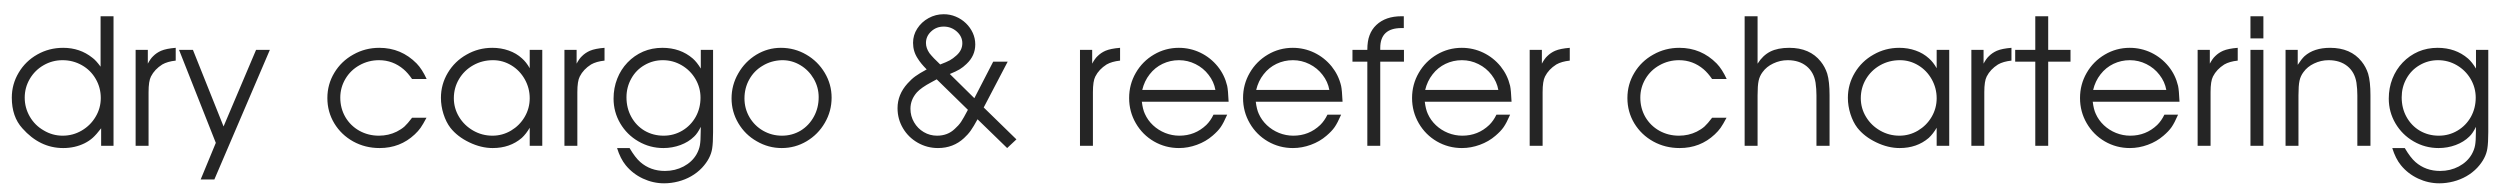 <svg width="132" height="10" viewBox="0 0 132 10" fill="none" xmlns="http://www.w3.org/2000/svg">
<path d="M5.994 0.858V7.699H5.34V6.774C5.172 6.994 5.027 7.158 4.903 7.27C4.782 7.38 4.635 7.48 4.463 7.566C4.124 7.733 3.749 7.817 3.336 7.817C2.514 7.817 1.796 7.47 1.18 6.774C0.808 6.365 0.623 5.826 0.623 5.156C0.623 4.684 0.743 4.245 0.985 3.839C1.225 3.433 1.554 3.111 1.97 2.877C2.386 2.641 2.84 2.525 3.336 2.525C3.925 2.525 4.439 2.699 4.872 3.045C5.001 3.136 5.146 3.295 5.311 3.52V0.858H5.994ZM5.321 5.176C5.321 4.81 5.232 4.474 5.054 4.167C4.876 3.86 4.634 3.618 4.325 3.444C4.013 3.267 3.672 3.178 3.302 3.178C2.943 3.178 2.608 3.267 2.301 3.444C1.992 3.621 1.751 3.863 1.572 4.167C1.395 4.469 1.305 4.799 1.305 5.156C1.305 5.515 1.395 5.848 1.575 6.159C1.754 6.467 1.999 6.711 2.311 6.888C2.618 7.072 2.952 7.164 3.31 7.164C3.669 7.164 4.003 7.075 4.31 6.896C4.619 6.716 4.865 6.474 5.047 6.167C5.23 5.861 5.321 5.532 5.321 5.176ZM7.161 7.7V2.632H7.805V3.36C7.901 3.183 7.995 3.049 8.091 2.962C8.207 2.845 8.347 2.751 8.508 2.68C8.69 2.603 8.947 2.551 9.278 2.525V3.2C8.988 3.231 8.75 3.299 8.567 3.405C8.297 3.576 8.099 3.787 7.972 4.037C7.886 4.2 7.844 4.476 7.844 4.866V7.7H7.161ZM13.521 2.632H14.249L11.319 9.474H10.596L11.395 7.543L9.453 2.632H10.186L11.804 6.677L13.521 2.632ZM21.757 6.217H22.519C22.394 6.453 22.29 6.63 22.207 6.748C22.123 6.867 22.019 6.984 21.896 7.098C21.386 7.577 20.768 7.817 20.045 7.817C19.537 7.817 19.072 7.702 18.651 7.47C18.229 7.236 17.896 6.916 17.651 6.513C17.407 6.107 17.285 5.662 17.285 5.176C17.285 4.693 17.407 4.25 17.652 3.844C17.896 3.438 18.229 3.116 18.651 2.882C19.072 2.643 19.53 2.525 20.026 2.525C20.799 2.525 21.457 2.801 22 3.353C22.191 3.55 22.367 3.823 22.527 4.172H21.757C21.608 3.956 21.459 3.785 21.309 3.658C20.932 3.339 20.5 3.178 20.015 3.178C19.641 3.178 19.297 3.267 18.981 3.444C18.668 3.618 18.419 3.858 18.239 4.162C18.058 4.468 17.967 4.799 17.967 5.156C17.967 5.532 18.057 5.871 18.234 6.18C18.413 6.484 18.658 6.726 18.972 6.903C19.284 7.076 19.628 7.164 20.005 7.164C20.344 7.164 20.659 7.093 20.948 6.95C21.109 6.867 21.246 6.778 21.358 6.679C21.468 6.578 21.601 6.424 21.757 6.217ZM28.632 2.632V7.699H27.969V6.745C27.846 6.958 27.706 7.137 27.55 7.283C27.134 7.639 26.622 7.817 26.013 7.817C25.607 7.817 25.195 7.717 24.775 7.515C24.357 7.314 24.025 7.057 23.781 6.747C23.628 6.547 23.507 6.305 23.416 6.02C23.326 5.736 23.281 5.452 23.281 5.166C23.281 4.69 23.403 4.25 23.645 3.844C23.889 3.438 24.218 3.116 24.637 2.882C25.053 2.643 25.505 2.525 25.994 2.525C26.299 2.525 26.587 2.572 26.858 2.668C27.13 2.763 27.364 2.902 27.56 3.082C27.713 3.215 27.849 3.389 27.969 3.602V2.632H28.632ZM26.032 3.178C25.65 3.178 25.3 3.267 24.984 3.446C24.665 3.626 24.417 3.87 24.235 4.177C24.054 4.484 23.963 4.82 23.963 5.186C23.963 5.54 24.056 5.869 24.239 6.172C24.423 6.476 24.672 6.716 24.985 6.896C25.299 7.075 25.637 7.164 26.002 7.164C26.351 7.164 26.678 7.075 26.982 6.896C27.284 6.716 27.524 6.476 27.703 6.172C27.88 5.869 27.969 5.54 27.969 5.186C27.969 4.83 27.882 4.497 27.708 4.186C27.532 3.875 27.297 3.629 26.998 3.449C26.699 3.269 26.378 3.178 26.032 3.178ZM29.802 7.7V2.632H30.445V3.36C30.541 3.183 30.635 3.049 30.731 2.962C30.848 2.845 30.988 2.751 31.148 2.68C31.33 2.603 31.587 2.551 31.919 2.525V3.2C31.628 3.231 31.391 3.299 31.207 3.405C30.938 3.576 30.739 3.787 30.613 4.037C30.526 4.2 30.484 4.476 30.484 4.866V7.7H29.802ZM37.65 2.632V6.976C37.65 7.354 37.634 7.64 37.603 7.837C37.551 8.189 37.372 8.53 37.065 8.86C36.899 9.035 36.709 9.183 36.496 9.305C36.282 9.427 36.053 9.52 35.808 9.583C35.564 9.646 35.315 9.679 35.065 9.679C34.675 9.679 34.302 9.594 33.944 9.427C33.587 9.26 33.285 9.026 33.038 8.724C32.848 8.49 32.695 8.188 32.581 7.817H33.241C33.441 8.155 33.629 8.402 33.808 8.557C34.167 8.87 34.6 9.026 35.109 9.026C35.468 9.026 35.796 8.946 36.095 8.789C36.394 8.63 36.621 8.417 36.777 8.147C36.867 7.988 36.925 7.83 36.953 7.675C36.982 7.517 36.996 7.286 36.996 6.977L37.002 6.698C36.883 6.932 36.766 7.104 36.649 7.211C36.456 7.403 36.214 7.551 35.928 7.658C35.64 7.764 35.341 7.817 35.029 7.817C34.553 7.817 34.113 7.7 33.709 7.465C33.302 7.231 32.984 6.913 32.748 6.513C32.513 6.11 32.396 5.675 32.396 5.205C32.396 4.83 32.461 4.481 32.59 4.154C32.718 3.829 32.898 3.545 33.132 3.301C33.366 3.056 33.641 2.864 33.959 2.724C34.273 2.591 34.61 2.525 34.973 2.525C35.608 2.525 36.144 2.713 36.582 3.092C36.725 3.218 36.865 3.395 37.002 3.62V2.632H37.65ZM34.998 3.178C34.646 3.178 34.323 3.266 34.027 3.439C33.731 3.61 33.499 3.847 33.332 4.148C33.163 4.45 33.078 4.78 33.078 5.137C33.078 5.519 33.163 5.863 33.332 6.17C33.502 6.48 33.738 6.726 34.037 6.903C34.336 7.076 34.669 7.164 35.037 7.164C35.396 7.164 35.725 7.075 36.024 6.898C36.323 6.721 36.56 6.477 36.733 6.17C36.903 5.863 36.987 5.525 36.987 5.156C36.987 4.804 36.898 4.476 36.721 4.172C36.542 3.868 36.3 3.626 35.993 3.446C35.686 3.267 35.356 3.178 34.998 3.178ZM41.23 2.525C41.711 2.525 42.158 2.643 42.569 2.882C42.98 3.119 43.306 3.441 43.547 3.846C43.788 4.25 43.909 4.687 43.909 5.156C43.909 5.632 43.79 6.076 43.551 6.485C43.314 6.895 42.993 7.218 42.59 7.458C42.187 7.697 41.75 7.817 41.277 7.817C40.808 7.817 40.367 7.699 39.958 7.46C39.549 7.229 39.225 6.911 38.985 6.506C38.746 6.102 38.626 5.665 38.626 5.196C38.626 4.722 38.745 4.281 38.983 3.871C39.217 3.459 39.536 3.132 39.935 2.888C40.335 2.647 40.766 2.525 41.23 2.525ZM41.277 3.178C40.905 3.191 40.571 3.287 40.272 3.469C39.969 3.645 39.734 3.886 39.563 4.192C39.393 4.495 39.308 4.83 39.308 5.196C39.308 5.553 39.396 5.883 39.57 6.185C39.748 6.488 39.989 6.729 40.293 6.903C40.597 7.076 40.928 7.164 41.287 7.164C41.646 7.164 41.974 7.075 42.273 6.898C42.569 6.717 42.801 6.47 42.971 6.16C43.142 5.85 43.226 5.505 43.226 5.129C43.226 4.786 43.14 4.465 42.967 4.162C42.793 3.862 42.559 3.621 42.263 3.444C41.968 3.267 41.653 3.178 41.315 3.178H41.277ZM52.441 3.256H53.206L51.94 5.675L53.667 7.359L53.178 7.817L51.614 6.298C51.477 6.552 51.357 6.75 51.256 6.893C51.156 7.036 51.035 7.169 50.899 7.293C50.522 7.642 50.064 7.817 49.525 7.817C49.142 7.817 48.785 7.723 48.457 7.536C48.129 7.349 47.869 7.095 47.678 6.773C47.486 6.449 47.39 6.097 47.39 5.712C47.39 5.229 47.566 4.796 47.918 4.407C48.053 4.255 48.191 4.128 48.331 4.027C48.47 3.925 48.67 3.805 48.929 3.665C48.717 3.452 48.56 3.26 48.456 3.088C48.291 2.842 48.209 2.565 48.209 2.26C48.209 1.99 48.282 1.74 48.43 1.511C48.578 1.28 48.776 1.095 49.026 0.957C49.276 0.819 49.544 0.751 49.83 0.751C50.051 0.751 50.264 0.793 50.464 0.877C50.665 0.96 50.844 1.077 51 1.227C51.154 1.376 51.276 1.547 51.365 1.742C51.451 1.932 51.494 2.133 51.494 2.346C51.494 2.746 51.339 3.09 51.029 3.379C50.91 3.493 50.792 3.587 50.67 3.66C50.548 3.733 50.374 3.816 50.15 3.907L51.446 5.184L52.441 3.256ZM49.458 4.188L49.167 4.346C48.815 4.533 48.565 4.71 48.415 4.873C48.186 5.132 48.072 5.42 48.072 5.741C48.072 6.001 48.136 6.24 48.263 6.457C48.389 6.675 48.56 6.848 48.774 6.974C48.989 7.101 49.223 7.164 49.478 7.164C49.851 7.164 50.165 7.044 50.415 6.802C50.548 6.685 50.657 6.563 50.743 6.436C50.829 6.308 50.949 6.097 51.105 5.798L49.458 4.188ZM49.643 3.404C49.873 3.318 50.041 3.244 50.151 3.184C50.261 3.124 50.374 3.039 50.493 2.933C50.706 2.747 50.811 2.531 50.811 2.279C50.811 2.045 50.714 1.841 50.519 1.665C50.322 1.492 50.093 1.404 49.83 1.404C49.569 1.404 49.348 1.488 49.166 1.659C48.982 1.828 48.891 2.032 48.891 2.27C48.891 2.452 48.953 2.63 49.076 2.809C49.208 2.976 49.396 3.174 49.643 3.404ZM57.023 7.7V2.632H57.667V3.36C57.763 3.183 57.857 3.049 57.953 2.962C58.07 2.845 58.209 2.751 58.37 2.68C58.552 2.603 58.809 2.551 59.14 2.525V3.2C58.85 3.231 58.612 3.299 58.428 3.405C58.159 3.576 57.961 3.787 57.834 4.037C57.748 4.2 57.706 4.476 57.706 4.866V7.7H57.023ZM64.871 5.371H60.289C60.323 5.644 60.376 5.858 60.45 6.012C60.549 6.235 60.69 6.435 60.878 6.612C61.065 6.787 61.278 6.922 61.52 7.02C61.761 7.115 62.011 7.164 62.27 7.164C62.823 7.164 63.295 6.976 63.692 6.599C63.842 6.453 63.968 6.272 64.072 6.056H64.795C64.668 6.347 64.554 6.566 64.452 6.713C64.351 6.859 64.208 7.008 64.025 7.164C63.788 7.37 63.512 7.531 63.198 7.645C62.884 7.76 62.569 7.817 62.251 7.817C61.773 7.817 61.333 7.7 60.93 7.468C60.527 7.234 60.207 6.914 59.972 6.508C59.736 6.102 59.618 5.658 59.618 5.176C59.618 4.697 59.735 4.253 59.97 3.847C60.204 3.441 60.524 3.119 60.927 2.882C61.332 2.643 61.77 2.525 62.243 2.525C62.641 2.525 63.021 2.611 63.378 2.781C63.736 2.954 64.043 3.196 64.296 3.509C64.537 3.808 64.704 4.149 64.795 4.533C64.827 4.675 64.852 4.955 64.871 5.371ZM60.311 4.747H64.173C64.122 4.458 64.002 4.193 63.815 3.953C63.632 3.712 63.401 3.522 63.123 3.384C62.847 3.246 62.556 3.178 62.251 3.178C61.941 3.178 61.652 3.243 61.384 3.371C61.115 3.5 60.888 3.683 60.701 3.925C60.514 4.162 60.385 4.437 60.311 4.747ZM70.887 5.371H66.305C66.338 5.644 66.392 5.858 66.465 6.012C66.564 6.235 66.706 6.435 66.894 6.612C67.081 6.787 67.294 6.922 67.535 7.02C67.776 7.115 68.026 7.164 68.286 7.164C68.839 7.164 69.311 6.976 69.708 6.599C69.857 6.453 69.984 6.272 70.088 6.056H70.811C70.684 6.347 70.57 6.566 70.468 6.713C70.367 6.859 70.224 7.008 70.041 7.164C69.804 7.37 69.527 7.531 69.214 7.645C68.9 7.76 68.585 7.817 68.266 7.817C67.789 7.817 67.349 7.7 66.946 7.468C66.543 7.234 66.223 6.914 65.988 6.508C65.752 6.102 65.633 5.658 65.633 5.176C65.633 4.697 65.75 4.253 65.986 3.847C66.22 3.441 66.54 3.119 66.943 2.882C67.347 2.643 67.786 2.525 68.259 2.525C68.657 2.525 69.037 2.611 69.394 2.781C69.751 2.954 70.058 3.196 70.312 3.509C70.552 3.808 70.72 4.149 70.811 4.533C70.843 4.675 70.868 4.955 70.887 5.371ZM66.327 4.747H70.189C70.138 4.458 70.018 4.193 69.831 3.953C69.647 3.712 69.417 3.522 69.139 3.384C68.863 3.246 68.572 3.178 68.266 3.178C67.957 3.178 67.667 3.243 67.399 3.371C67.131 3.5 66.903 3.683 66.717 3.925C66.53 4.162 66.4 4.437 66.327 4.747ZM72.195 7.7V3.256H71.41V2.632H72.195C72.195 2.322 72.234 2.065 72.313 1.862C72.393 1.649 72.512 1.467 72.672 1.318C72.832 1.167 73.023 1.051 73.248 0.972C73.475 0.895 73.725 0.858 73.998 0.858H74.121V1.482H73.998C73.251 1.482 72.877 1.833 72.877 2.533V2.632H74.129V3.256H72.877V7.7H72.195ZM79.81 5.371H75.228C75.262 5.644 75.316 5.858 75.389 6.012C75.488 6.235 75.629 6.435 75.817 6.612C76.004 6.787 76.217 6.922 76.459 7.02C76.7 7.115 76.95 7.164 77.21 7.164C77.762 7.164 78.235 6.976 78.631 6.599C78.781 6.453 78.907 6.272 79.011 6.056H79.734C79.608 6.347 79.494 6.566 79.391 6.713C79.291 6.859 79.147 7.008 78.964 7.164C78.727 7.37 78.451 7.531 78.137 7.645C77.824 7.76 77.509 7.817 77.19 7.817C76.713 7.817 76.273 7.7 75.869 7.468C75.466 7.234 75.147 6.914 74.911 6.508C74.676 6.102 74.557 5.658 74.557 5.176C74.557 4.697 74.674 4.253 74.91 3.847C75.144 3.441 75.463 3.119 75.866 2.882C76.271 2.643 76.709 2.525 77.182 2.525C77.58 2.525 77.96 2.611 78.317 2.781C78.675 2.954 78.982 3.196 79.236 3.509C79.476 3.808 79.643 4.149 79.734 4.533C79.766 4.675 79.791 4.955 79.81 5.371ZM75.25 4.747H79.112C79.061 4.458 78.941 4.193 78.755 3.953C78.571 3.712 78.341 3.522 78.062 3.384C77.787 3.246 77.496 3.178 77.19 3.178C76.88 3.178 76.591 3.243 76.323 3.371C76.055 3.5 75.827 3.683 75.641 3.925C75.454 4.162 75.324 4.437 75.25 4.747ZM80.767 7.7V2.632H81.411V3.36C81.507 3.183 81.601 3.049 81.697 2.962C81.814 2.845 81.953 2.751 82.115 2.68C82.296 2.603 82.553 2.551 82.884 2.525V3.2C82.594 3.231 82.356 3.299 82.173 3.405C81.903 3.576 81.705 3.787 81.578 4.037C81.492 4.2 81.45 4.476 81.45 4.866V7.7H80.767ZM90.399 6.217H91.161C91.036 6.453 90.932 6.63 90.849 6.748C90.764 6.867 90.66 6.984 90.537 7.098C90.027 7.577 89.41 7.817 88.687 7.817C88.178 7.817 87.714 7.702 87.293 7.47C86.871 7.236 86.537 6.916 86.292 6.513C86.049 6.107 85.927 5.662 85.927 5.176C85.927 4.693 86.049 4.25 86.294 3.844C86.537 3.438 86.871 3.116 87.293 2.882C87.714 2.643 88.172 2.525 88.667 2.525C89.441 2.525 90.098 2.801 90.641 3.353C90.833 3.55 91.008 3.823 91.169 4.172H90.399C90.249 3.956 90.1 3.785 89.951 3.658C89.574 3.339 89.142 3.178 88.656 3.178C88.282 3.178 87.938 3.267 87.623 3.444C87.309 3.618 87.061 3.858 86.881 4.162C86.7 4.468 86.609 4.799 86.609 5.156C86.609 5.532 86.699 5.871 86.875 6.18C87.054 6.484 87.299 6.726 87.613 6.903C87.925 7.076 88.269 7.164 88.646 7.164C88.986 7.164 89.301 7.093 89.59 6.95C89.751 6.867 89.888 6.778 89.999 6.679C90.11 6.578 90.243 6.424 90.399 6.217ZM92.117 7.7V0.858H92.8V3.363C92.983 3.07 93.208 2.858 93.471 2.724C93.737 2.591 94.07 2.525 94.47 2.525C95.196 2.525 95.751 2.765 96.135 3.248C96.288 3.438 96.401 3.652 96.478 3.889C96.561 4.169 96.601 4.549 96.601 5.031V7.7H95.909V5.033C95.909 4.807 95.893 4.586 95.862 4.367C95.802 3.993 95.641 3.701 95.381 3.491C95.12 3.282 94.79 3.178 94.391 3.178C94.124 3.178 93.869 3.236 93.624 3.353C93.388 3.465 93.203 3.615 93.066 3.805C92.962 3.941 92.891 4.096 92.855 4.266C92.818 4.438 92.8 4.693 92.8 5.033V7.7H92.117ZM102.919 2.632V7.699H102.256V6.745C102.133 6.958 101.993 7.137 101.837 7.283C101.421 7.639 100.909 7.817 100.3 7.817C99.894 7.817 99.481 7.717 99.062 7.515C98.643 7.314 98.312 7.057 98.068 6.747C97.915 6.547 97.794 6.305 97.703 6.02C97.613 5.736 97.568 5.452 97.568 5.166C97.568 4.69 97.69 4.25 97.932 3.844C98.175 3.438 98.505 3.116 98.924 2.882C99.34 2.643 99.792 2.525 100.281 2.525C100.586 2.525 100.874 2.572 101.145 2.668C101.417 2.763 101.65 2.902 101.847 3.082C102 3.215 102.136 3.389 102.256 3.602V2.632H102.919ZM100.318 3.178C99.936 3.178 99.587 3.267 99.27 3.446C98.952 3.626 98.704 3.87 98.522 4.177C98.341 4.484 98.25 4.82 98.25 5.186C98.25 5.54 98.343 5.869 98.526 6.172C98.71 6.476 98.958 6.716 99.272 6.896C99.586 7.075 99.923 7.164 100.289 7.164C100.638 7.164 100.965 7.075 101.269 6.896C101.571 6.716 101.811 6.476 101.99 6.172C102.167 5.869 102.256 5.54 102.256 5.186C102.256 4.83 102.168 4.497 101.995 4.186C101.819 3.875 101.584 3.629 101.285 3.449C100.986 3.269 100.664 3.178 100.318 3.178ZM104.088 7.7V2.632H104.732V3.36C104.828 3.183 104.922 3.049 105.018 2.962C105.135 2.845 105.275 2.751 105.435 2.68C105.617 2.603 105.874 2.551 106.205 2.525V3.2C105.915 3.231 105.677 3.299 105.494 3.405C105.224 3.576 105.026 3.787 104.899 4.037C104.813 4.2 104.771 4.476 104.771 4.866V7.7H104.088ZM107.463 7.7V3.256H106.402V2.632H107.463V0.858H108.145V2.632H109.323V3.256H108.145V7.7H107.463ZM115.078 5.371H110.496C110.53 5.644 110.583 5.858 110.657 6.012C110.756 6.235 110.897 6.435 111.085 6.612C111.272 6.787 111.485 6.922 111.727 7.02C111.968 7.115 112.218 7.164 112.477 7.164C113.03 7.164 113.503 6.976 113.899 6.599C114.049 6.453 114.175 6.272 114.279 6.056H115.002C114.875 6.347 114.761 6.566 114.659 6.713C114.558 6.859 114.415 7.008 114.232 7.164C113.995 7.37 113.719 7.531 113.405 7.645C113.092 7.76 112.776 7.817 112.458 7.817C111.98 7.817 111.54 7.7 111.137 7.468C110.734 7.234 110.415 6.914 110.179 6.508C109.943 6.102 109.825 5.658 109.825 5.176C109.825 4.697 109.942 4.253 110.177 3.847C110.411 3.441 110.731 3.119 111.134 2.882C111.539 2.643 111.977 2.525 112.45 2.525C112.848 2.525 113.228 2.611 113.586 2.781C113.943 2.954 114.25 3.196 114.503 3.509C114.744 3.808 114.911 4.149 115.002 4.533C115.034 4.675 115.059 4.955 115.078 5.371ZM110.518 4.747H114.38C114.33 4.458 114.209 4.193 114.022 3.953C113.839 3.712 113.608 3.522 113.33 3.384C113.054 3.246 112.763 3.178 112.458 3.178C112.148 3.178 111.859 3.243 111.591 3.371C111.323 3.5 111.095 3.683 110.908 3.925C110.721 4.162 110.592 4.437 110.518 4.747ZM116.035 7.7V2.632H116.679V3.36C116.775 3.183 116.869 3.049 116.965 2.962C117.082 2.845 117.221 2.751 117.382 2.68C117.564 2.603 117.821 2.551 118.152 2.525V3.2C117.862 3.231 117.624 3.299 117.441 3.405C117.171 3.576 116.973 3.787 116.846 4.037C116.76 4.2 116.718 4.476 116.718 4.866V7.7H116.035ZM118.824 7.7V2.632H119.507V7.7H118.824ZM118.824 2.028V0.858H119.507V2.028H118.824ZM120.677 7.7V2.632H121.32V3.425C121.451 3.221 121.572 3.067 121.682 2.963C122.012 2.671 122.462 2.525 123.029 2.525C123.755 2.525 124.31 2.765 124.694 3.248C124.847 3.438 124.96 3.652 125.037 3.889C125.12 4.169 125.16 4.549 125.16 5.031V7.7H124.468V5.033C124.468 4.807 124.452 4.586 124.421 4.367C124.361 3.993 124.2 3.701 123.94 3.491C123.679 3.282 123.349 3.178 122.949 3.178C122.683 3.178 122.428 3.236 122.182 3.353C121.947 3.465 121.762 3.615 121.625 3.805C121.521 3.941 121.45 4.096 121.414 4.266C121.377 4.438 121.359 4.693 121.359 5.033V7.7H120.677ZM131.381 2.632V6.976C131.381 7.354 131.364 7.64 131.333 7.837C131.281 8.189 131.103 8.53 130.796 8.86C130.63 9.035 130.44 9.183 130.227 9.305C130.013 9.427 129.784 9.52 129.538 9.583C129.295 9.646 129.046 9.679 128.796 9.679C128.406 9.679 128.032 9.594 127.675 9.427C127.318 9.26 127.015 9.026 126.768 8.724C126.578 8.49 126.426 8.188 126.312 7.817H126.972C127.171 8.155 127.36 8.402 127.538 8.557C127.897 8.87 128.331 9.026 128.84 9.026C129.199 9.026 129.527 8.946 129.826 8.789C130.125 8.63 130.352 8.417 130.508 8.147C130.597 7.988 130.656 7.83 130.684 7.675C130.713 7.517 130.727 7.286 130.727 6.977L130.732 6.698C130.614 6.932 130.497 7.104 130.38 7.211C130.186 7.403 129.945 7.551 129.659 7.658C129.371 7.764 129.072 7.817 128.76 7.817C128.284 7.817 127.844 7.7 127.439 7.465C127.033 7.231 126.715 6.913 126.479 6.513C126.244 6.11 126.127 5.675 126.127 5.205C126.127 4.83 126.192 4.481 126.32 4.154C126.449 3.829 126.629 3.545 126.863 3.301C127.097 3.056 127.371 2.864 127.69 2.724C128.003 2.591 128.341 2.525 128.703 2.525C129.338 2.525 129.874 2.713 130.313 3.092C130.456 3.218 130.596 3.395 130.732 3.62V2.632H131.381ZM128.729 3.178C128.377 3.178 128.053 3.266 127.758 3.439C127.462 3.61 127.23 3.847 127.062 4.148C126.893 4.45 126.809 4.78 126.809 5.137C126.809 5.519 126.893 5.863 127.062 6.17C127.233 6.48 127.469 6.726 127.768 6.903C128.067 7.076 128.4 7.164 128.768 7.164C129.127 7.164 129.455 7.075 129.754 6.898C130.053 6.721 130.291 6.477 130.464 6.17C130.633 5.863 130.718 5.525 130.718 5.156C130.718 4.804 130.628 4.476 130.451 4.172C130.272 3.868 130.031 3.626 129.723 3.446C129.417 3.267 129.087 3.178 128.729 3.178Z" fill="#252525"/>
</svg>
